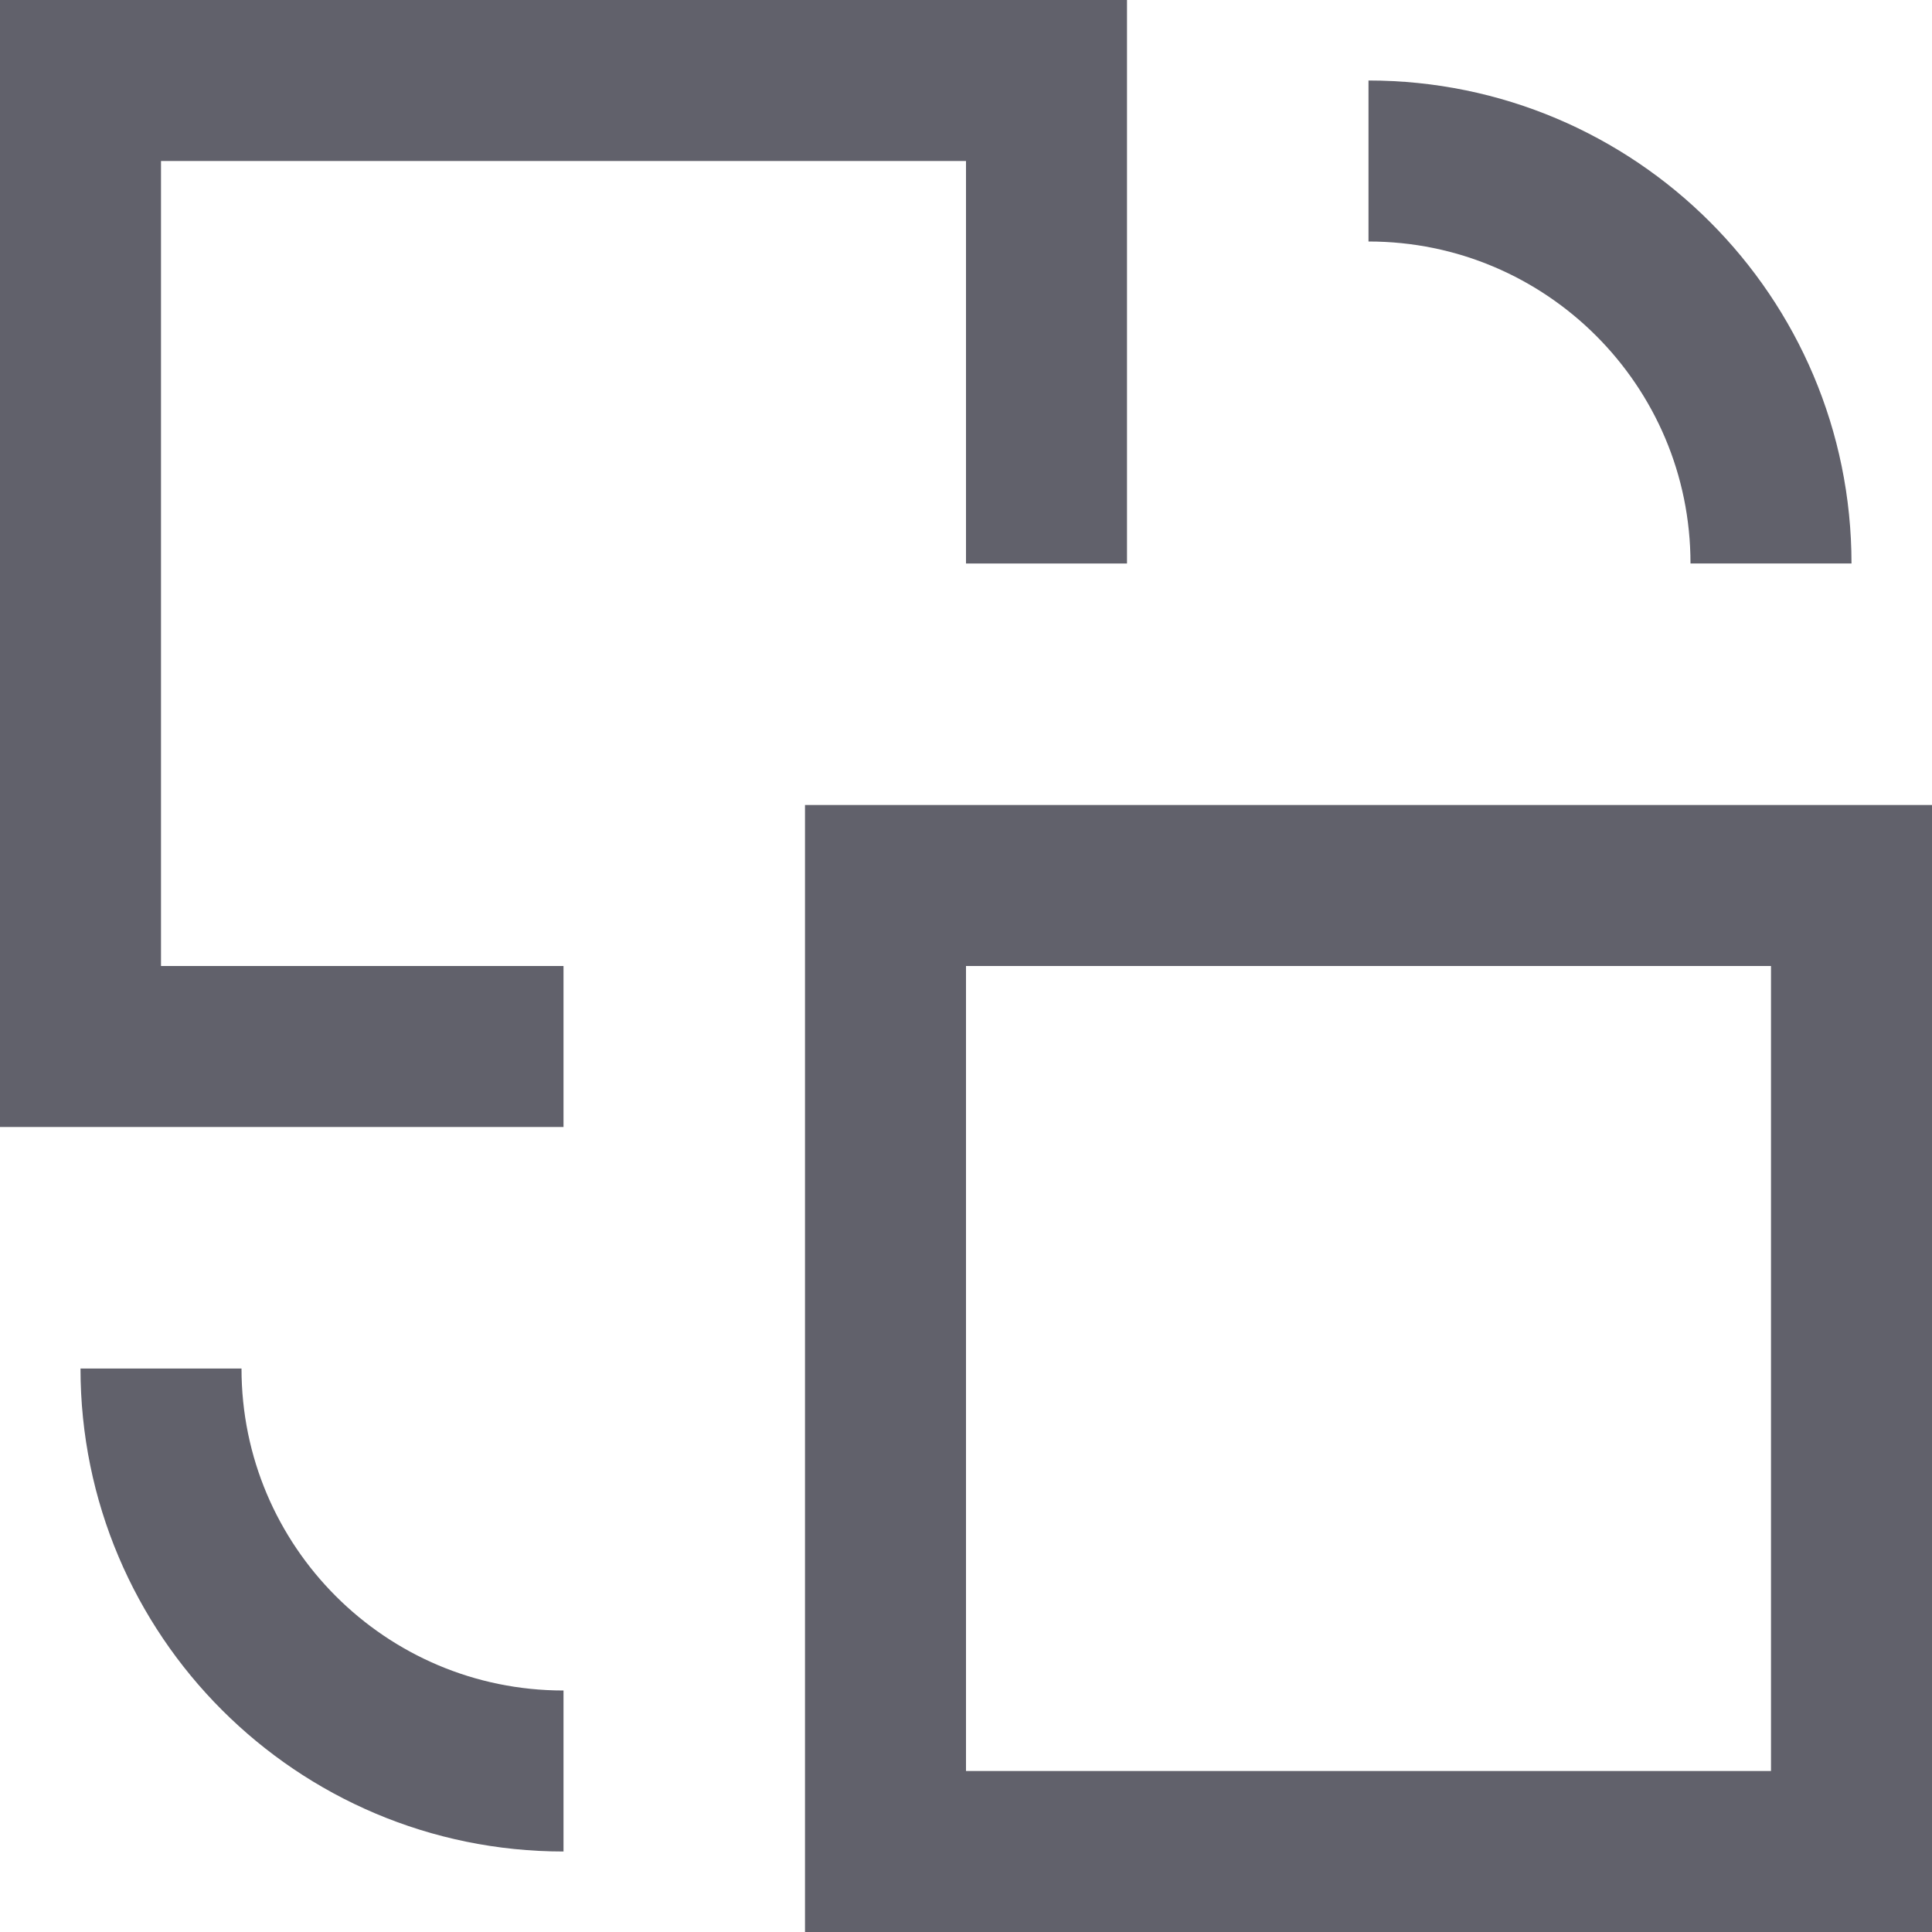 <svg xmlns="http://www.w3.org/2000/svg" height="24" width="24" viewBox="0 0 24 24"><polyline fill="none" stroke="#61616b" stroke-width="2" points="7,13 1,13 1,1 13,1 13,7 "></polyline> <rect x="11" y="11" fill="none" stroke="#61616b" stroke-width="2" width="12" height="12"></rect> <path data-color="color-2" fill="none" stroke="#61616b" stroke-width="2" d="M17,2 c2.761,0,5,2.239,5,5"></path> <path data-color="color-2" fill="none" stroke="#61616b" stroke-width="2" d="M7,22 c-2.761,0-5-2.239-5-5"></path></svg>